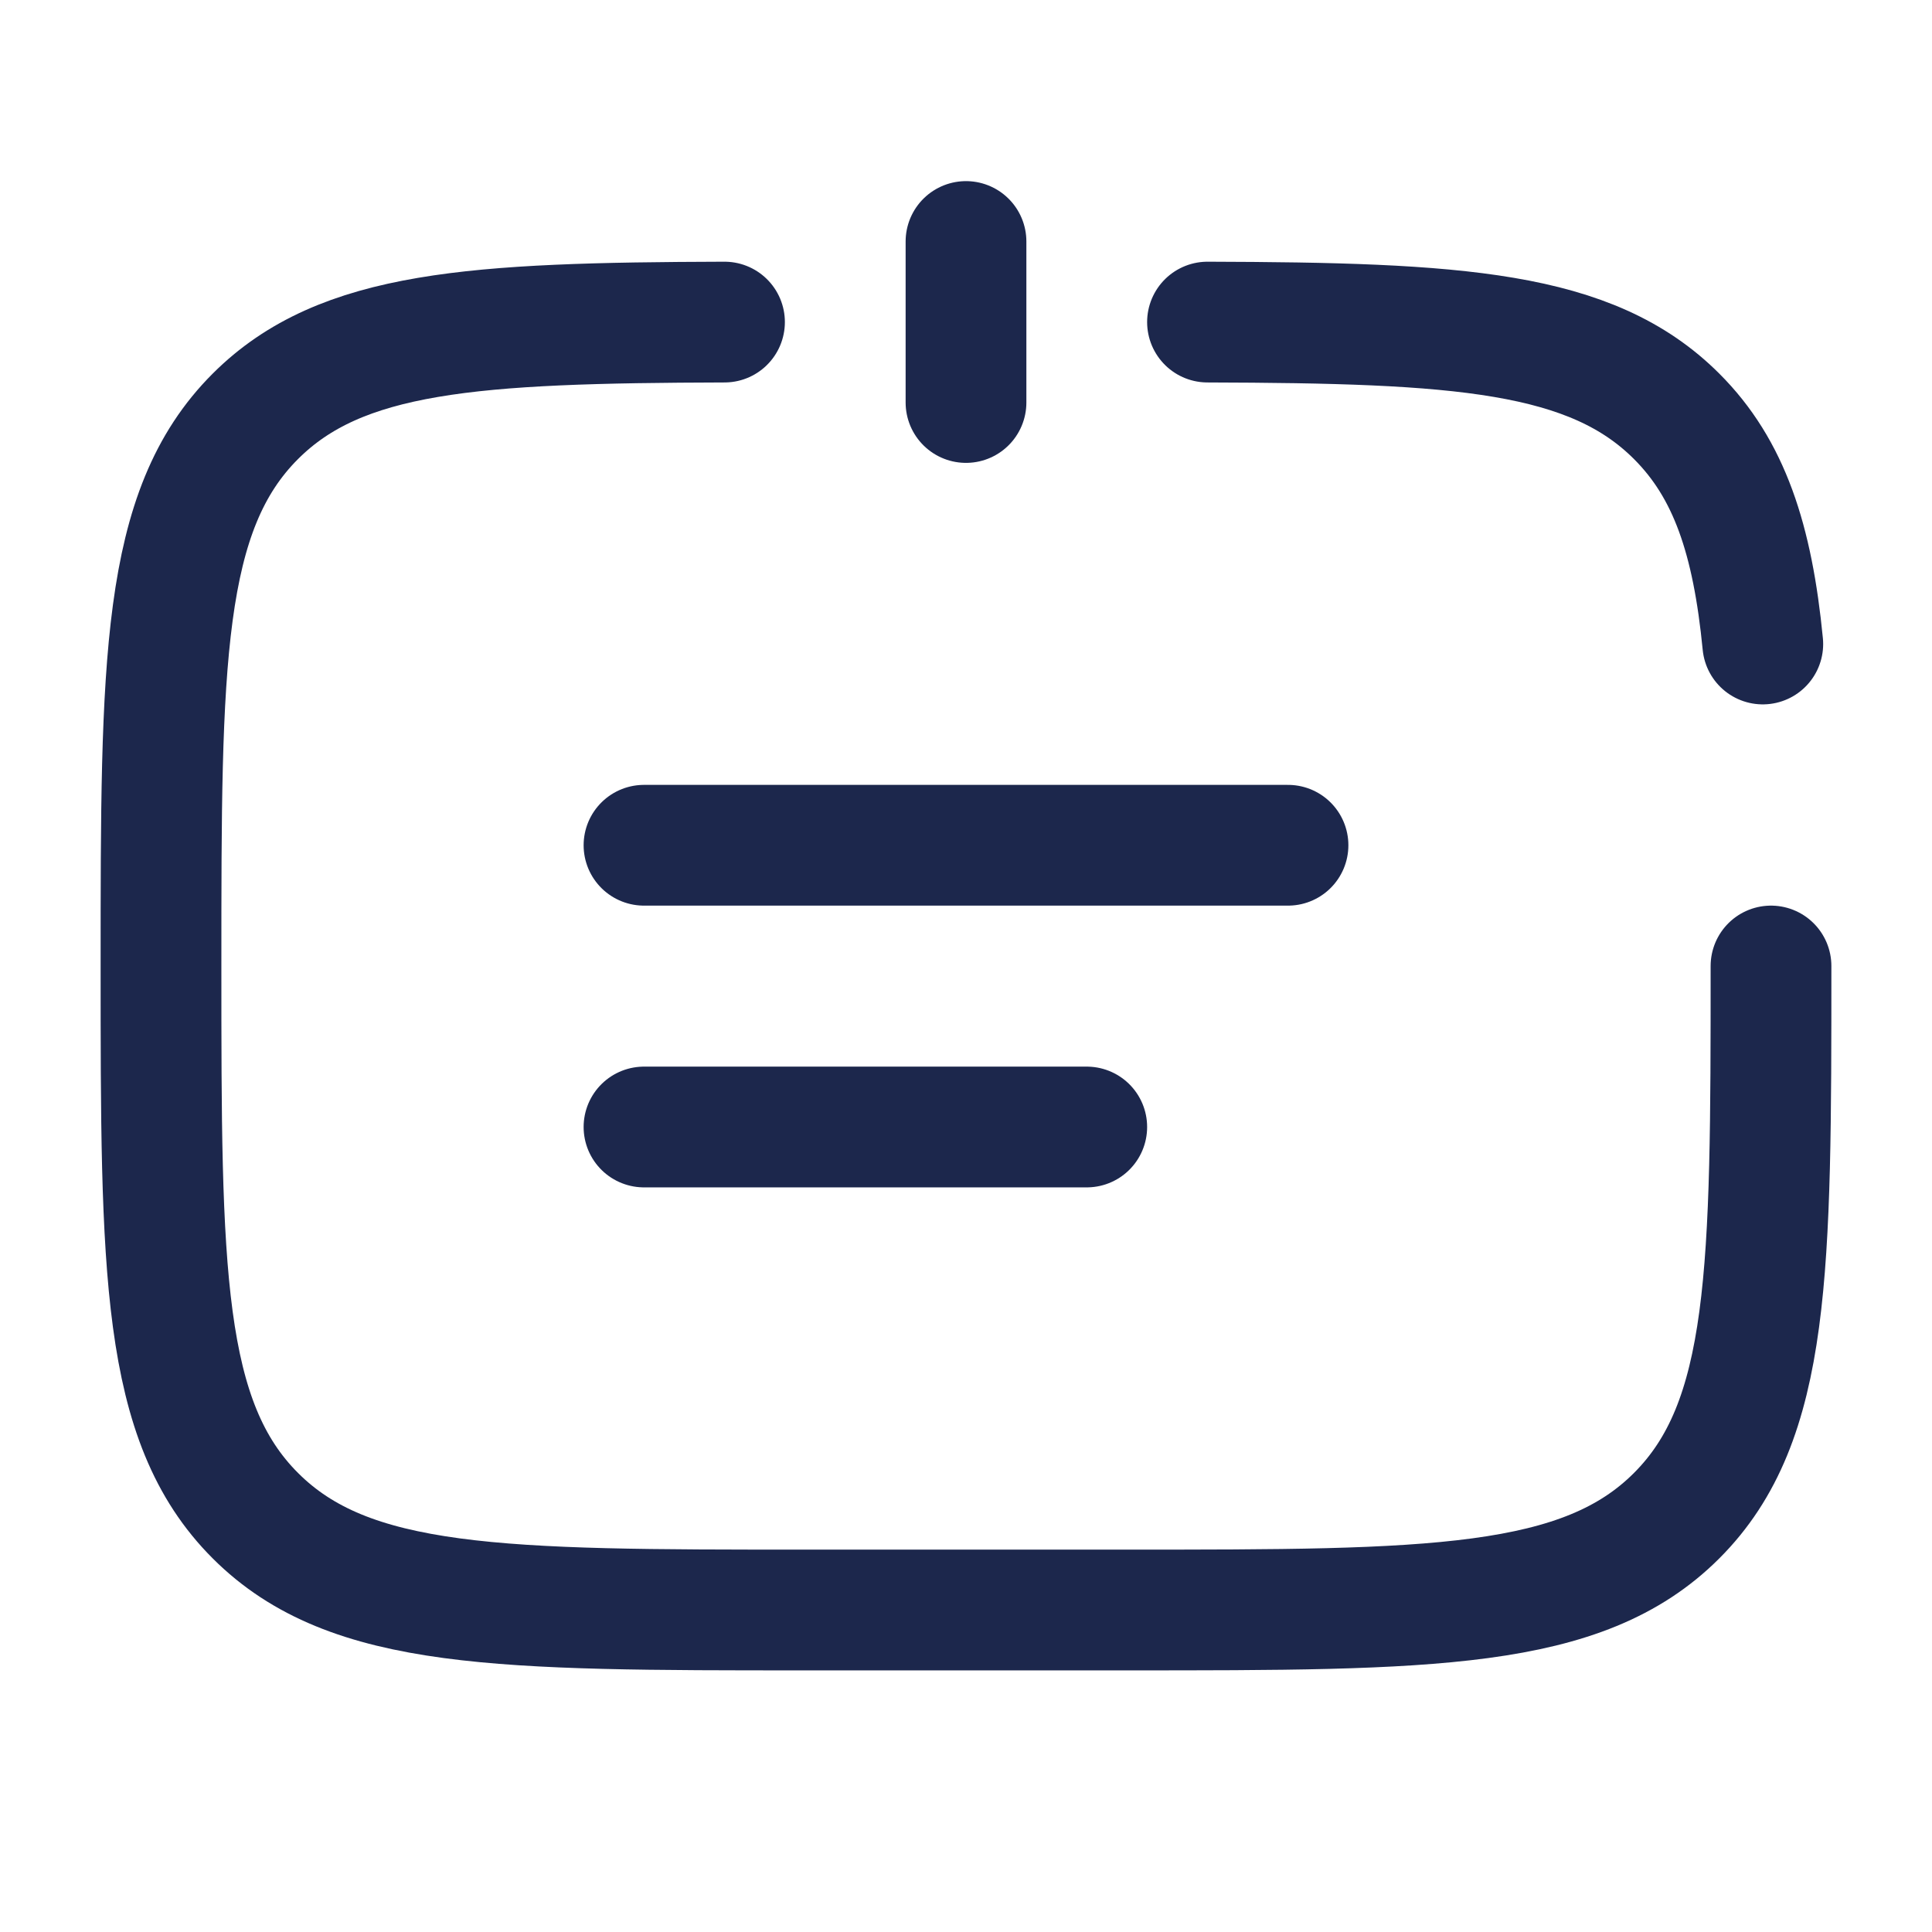 <?xml version="1.0" encoding="utf-8"?>
<svg width="800px" height="800px" viewBox="0 0 24 24" fill="none" xmlns="http://www.w3.org/2000/svg">
<path d="M22 12C22 15.771 22 17.657 20.828 18.828C19.657 20 17.771 20 14 20H10C6.229 20 4.343 20 3.172 18.828C2 17.657 2 15.771 2 12C2 8.229 2 6.343 3.172 5.172C4.235 4.109 5.886 4.01 9 4.001M15 4.001C18.114 4.01 19.765 4.109 20.828 5.172C21.482 5.825 21.771 6.7 21.898 8" stroke="#1C274C" stroke-width="1.5" stroke-linecap="round"/>
<path d="M12 5L12 3" stroke="#1C274C" stroke-width="1.5" stroke-linecap="round"/>
<path d="M8 10.5H16" stroke="#1C274C" stroke-width="1.5" stroke-linecap="round"/>
<path d="M8 14H13.5" stroke="#1C274C" stroke-width="1.5" stroke-linecap="round"/>
</svg>